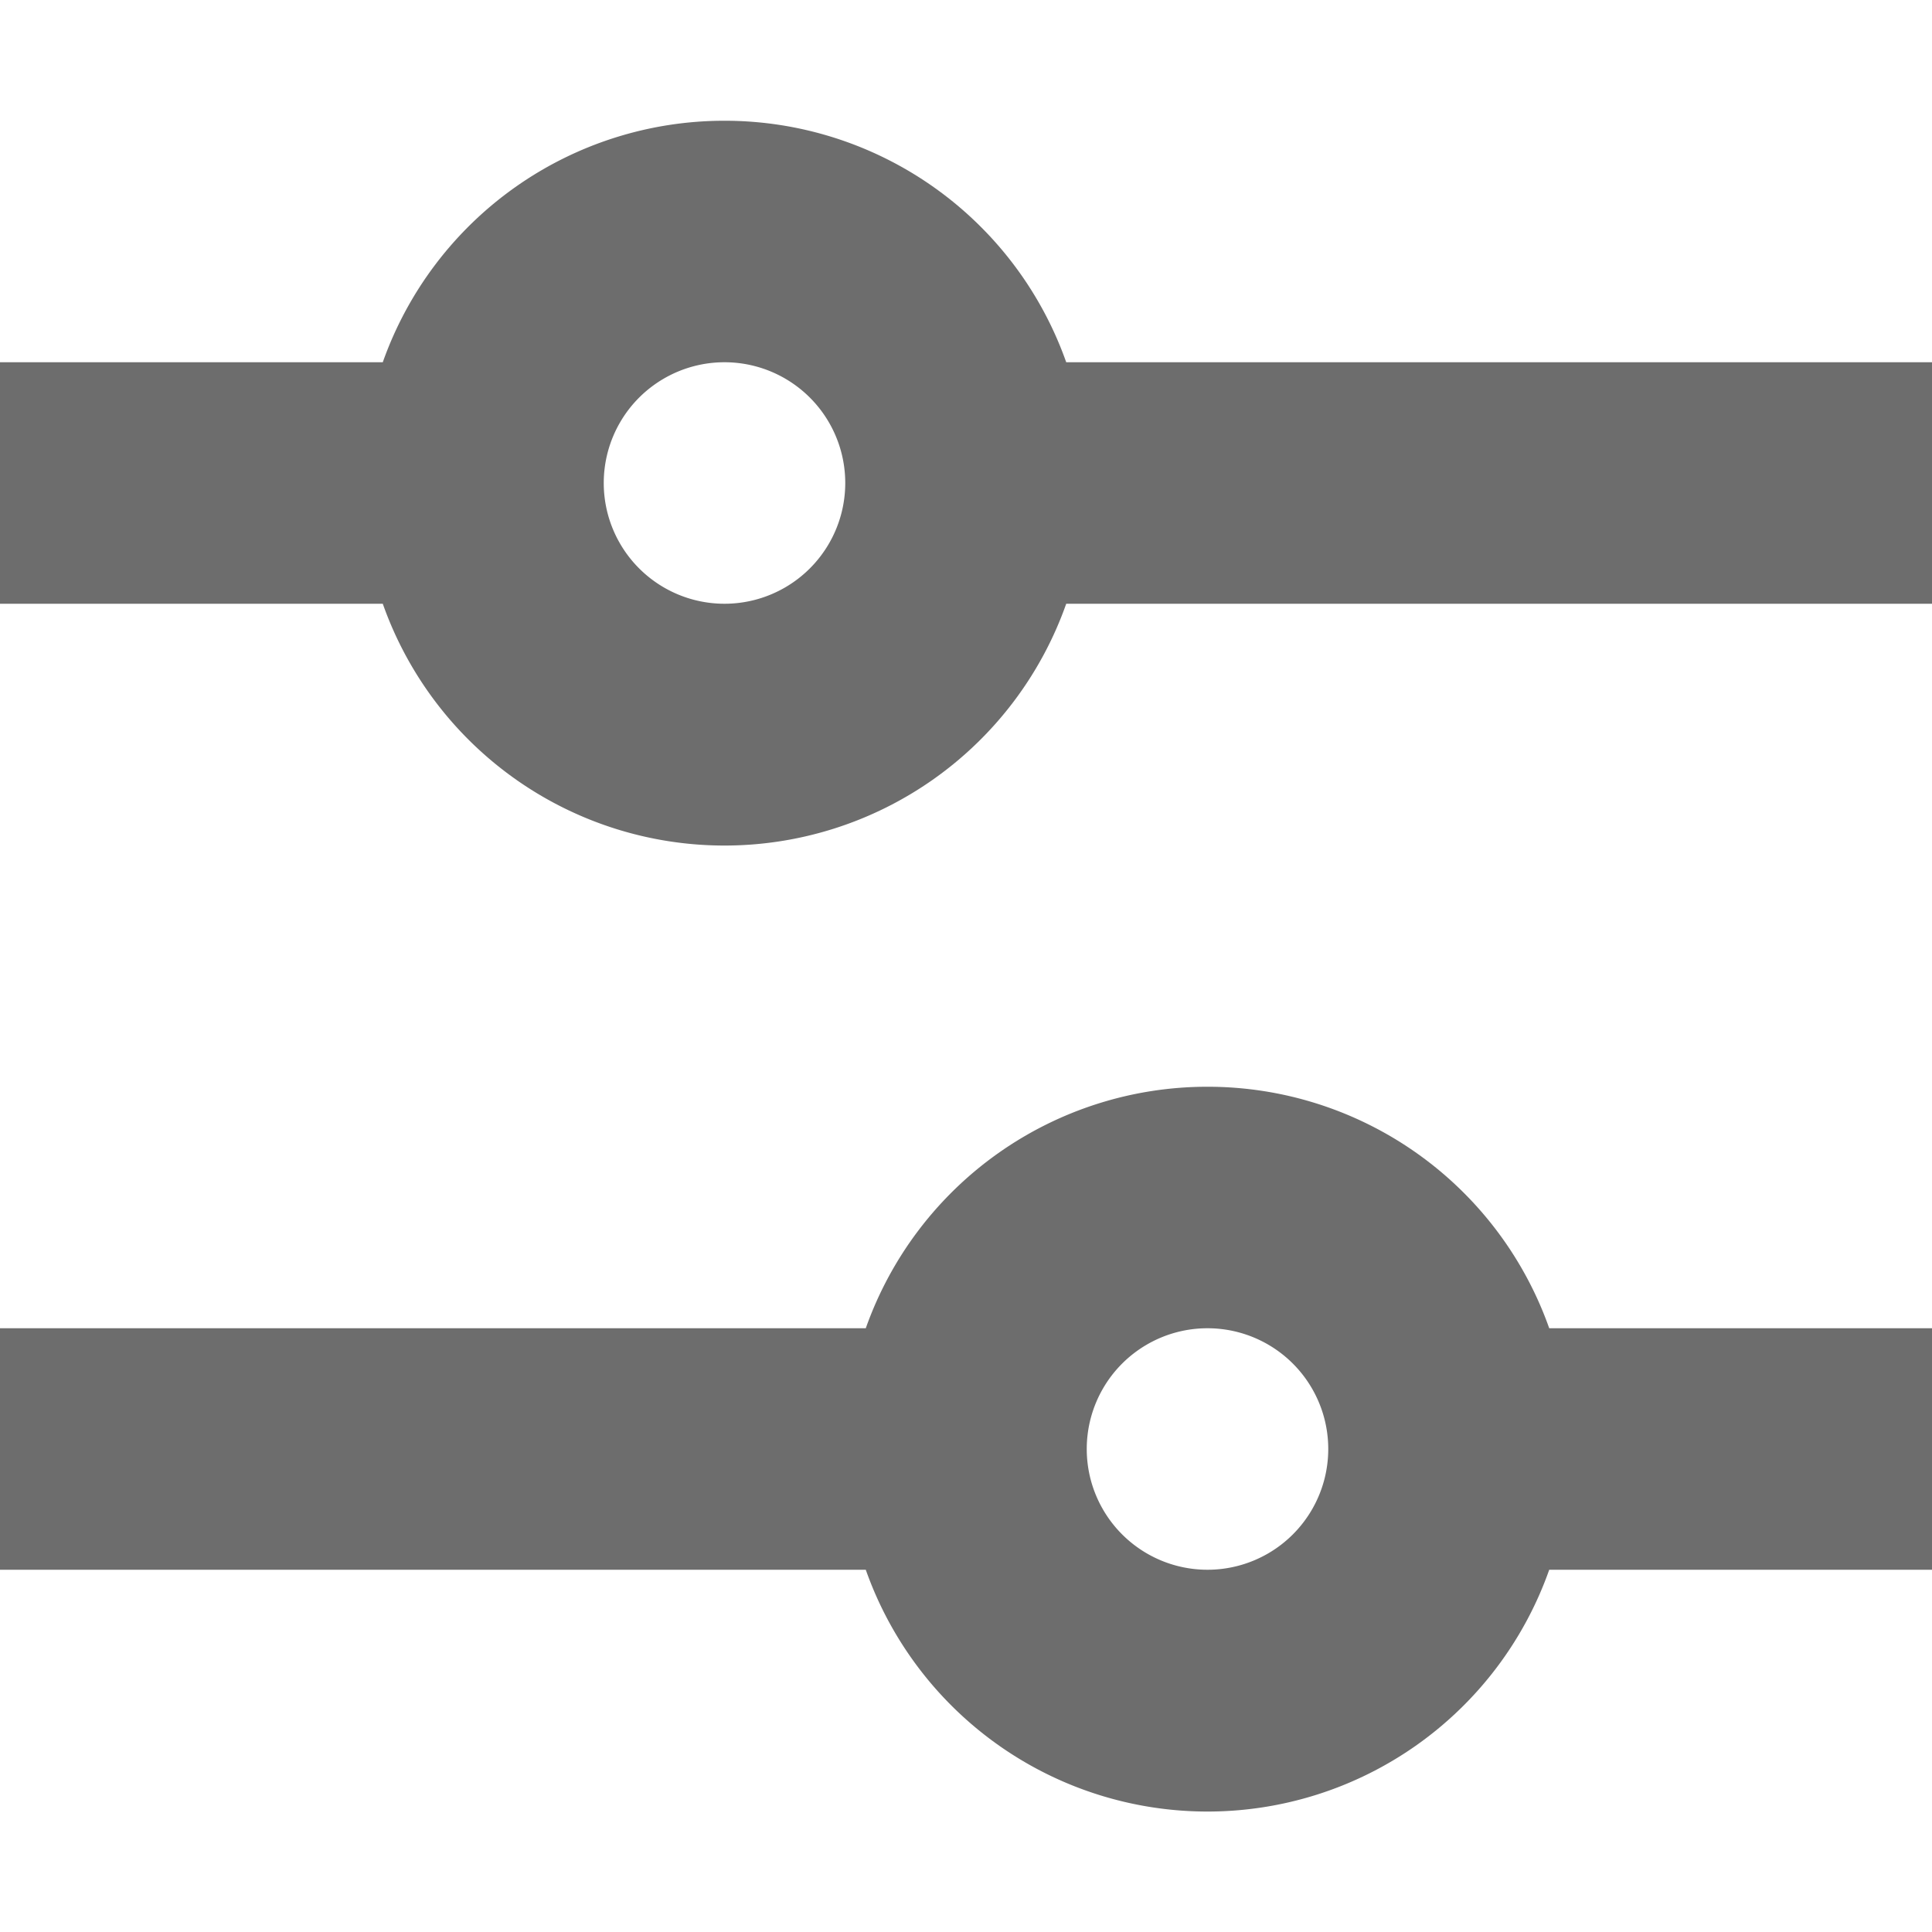 <svg xmlns="http://www.w3.org/2000/svg" width="16" height="16" viewBox="0 0 16 16"><path fill="#6d6d6d" d="M6 1a3 3 0 0 0-2.83 2H0v2h3.17a3.001 3.001 0 0 0 5.66 0H16V3H8.83A3 3 0 0 0 6 1M5 4a1 1 0 1 1 2 0a1 1 0 0 1-2 0m5 5a3 3 0 0 0-2.83 2H0v2h7.17a3.001 3.001 0 0 0 5.66 0H16v-2h-3.17A3 3 0 0 0 10 9m-1 3a1 1 0 1 1 2 0a1 1 0 0 1-2 0"/></svg>